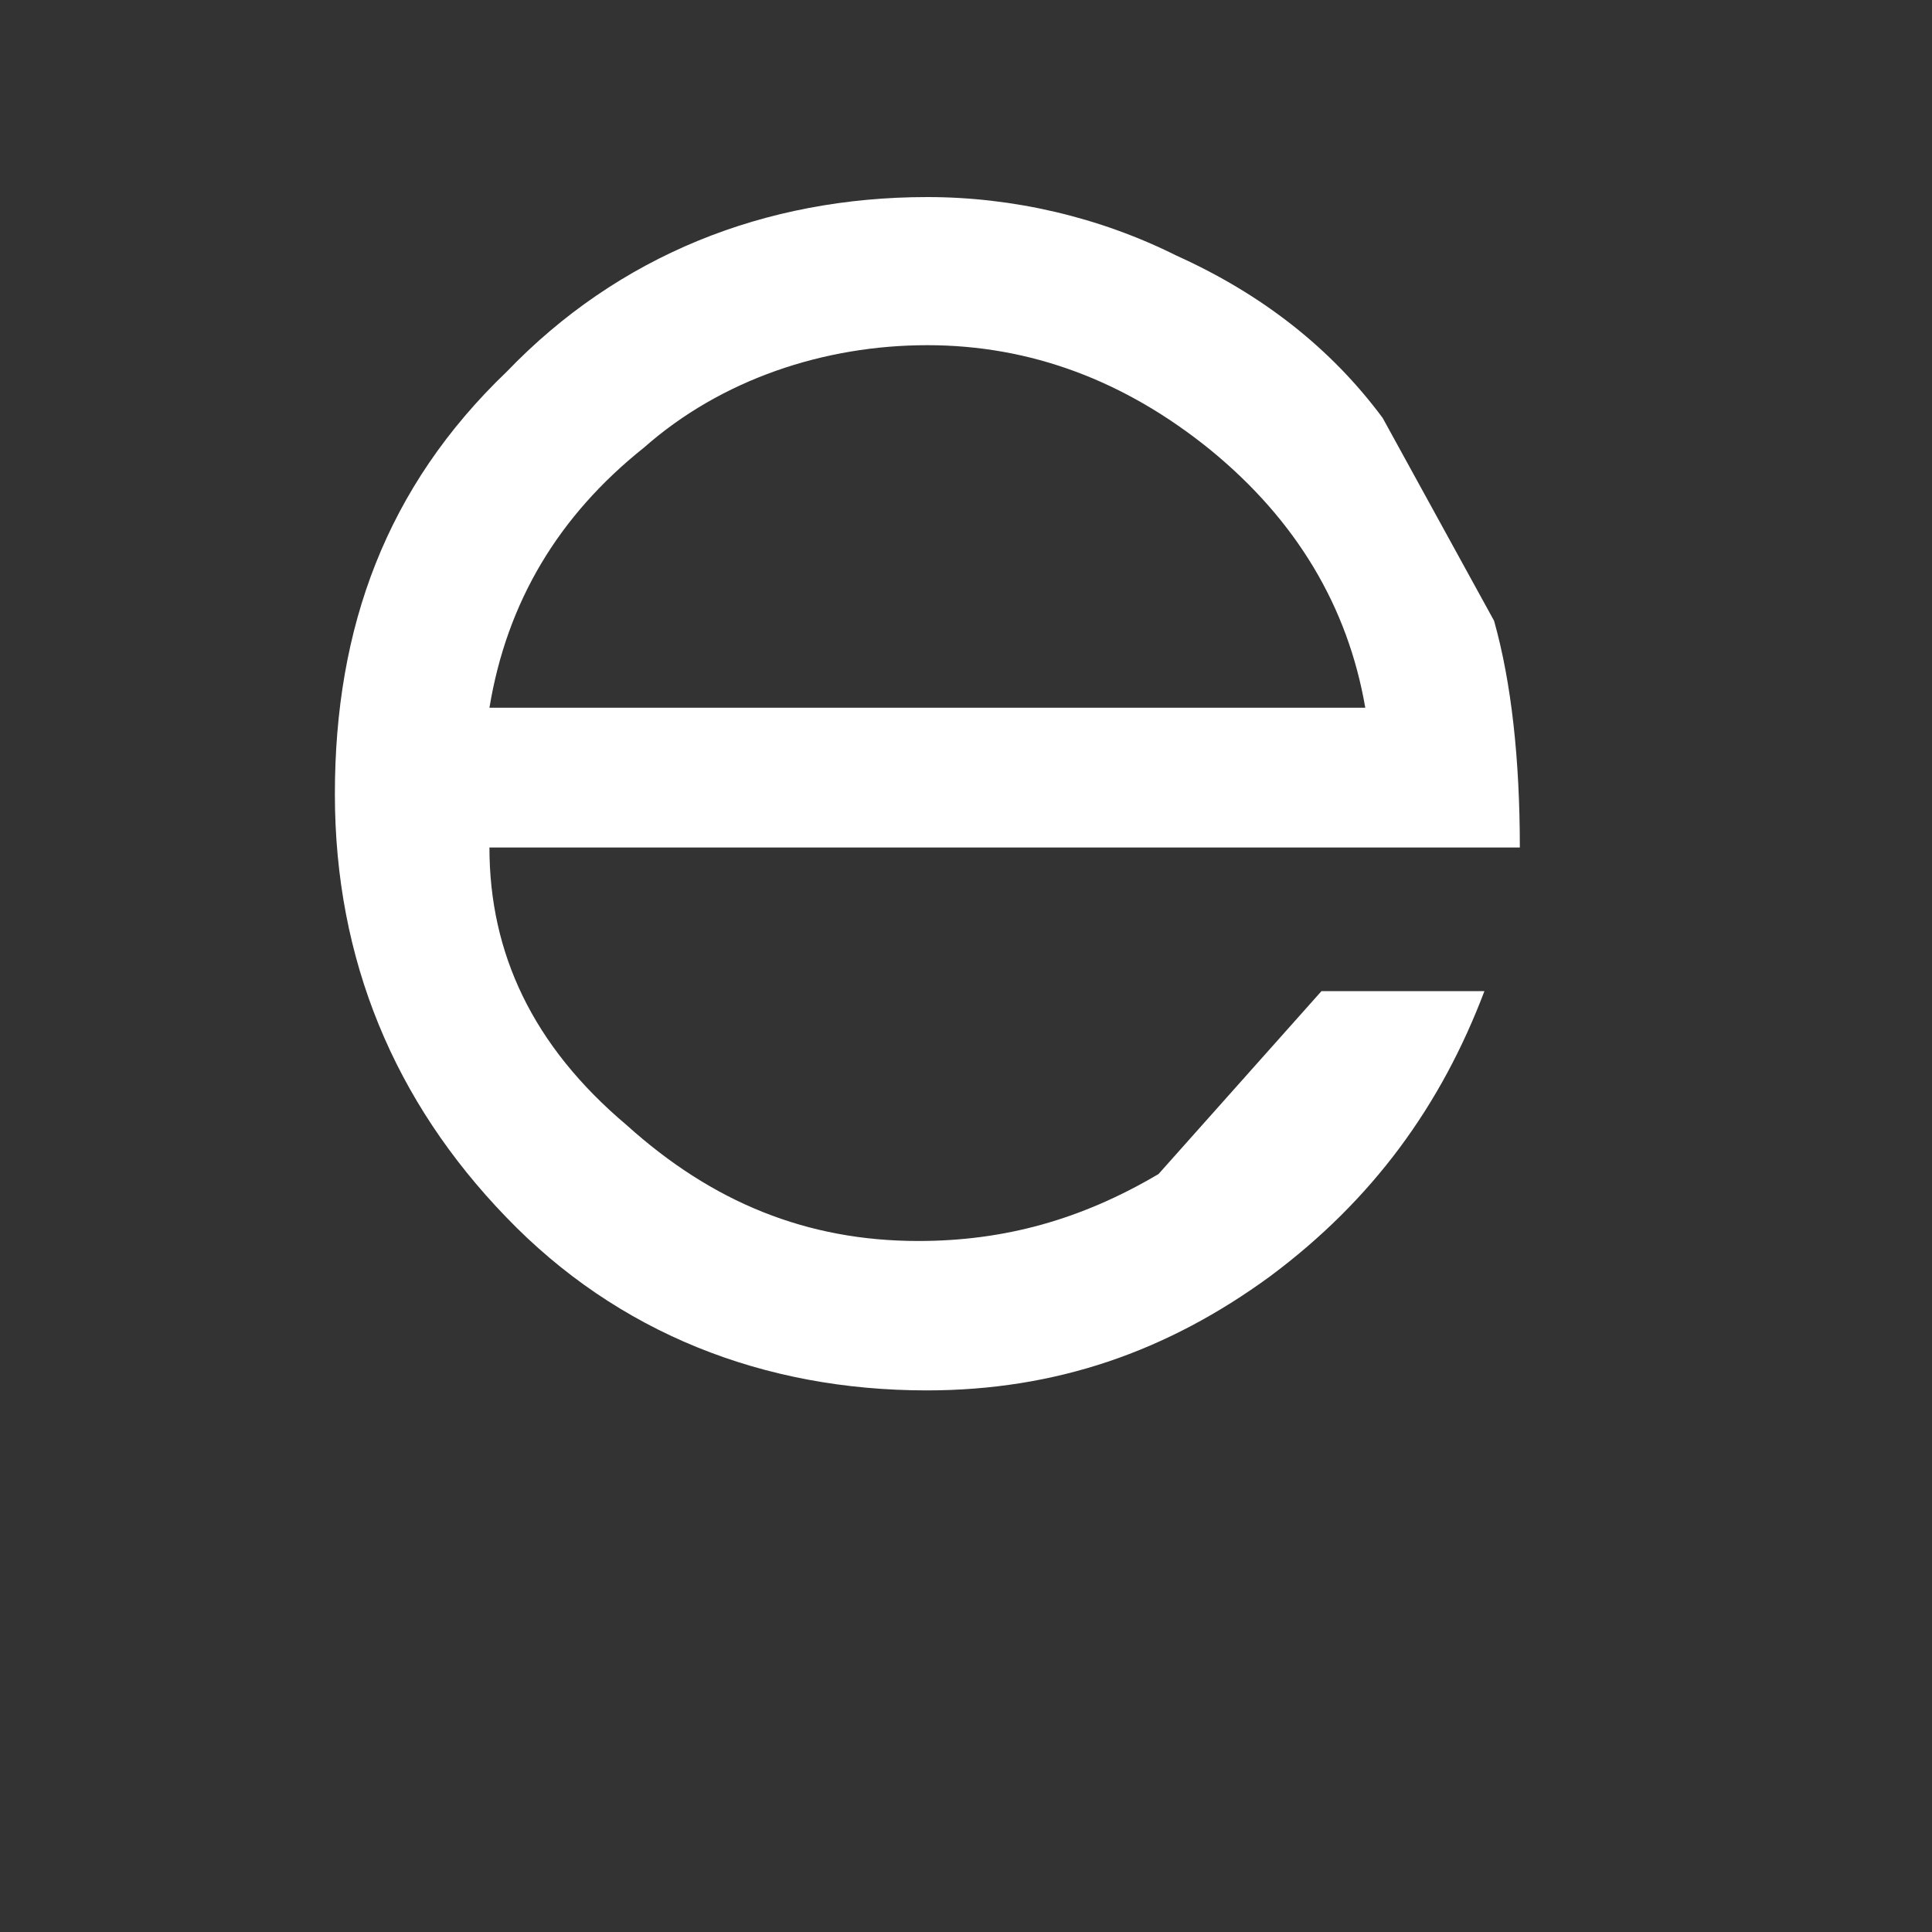 <svg width="3" height="3" viewBox="0 0 3 3" fill="none" xmlns="http://www.w3.org/2000/svg"><rect x="0" y="0" width="3" height="3" fill="#333333" stroke="none"/><path d="M.76 1.099H2.12c-.027-.157-.107-.291-.24-.4-.133-.108-.28-.163-.44-.163-.16 0-.32.053-.44.159C.867.801.787.935.76 1.099zm1.6.217H.76c0 .164.067.308.213.431.133.12.28.18.453.18.133 0 .253-.033.373-.104l.253-.284h.253c-.067.177-.173.324-.333.443-.16.117-.333.177-.533.177-.253 0-.48-.089-.653-.269C.613 1.711.52 1.491.52 1.233c0-.259.08-.477.267-.656.173-.18.4-.271.653-.271.133 0 .267.031.387.091.133.06.24.144.32.252l.173.315c.027.096.04.215.04.353z" fill="#fff"/></svg>